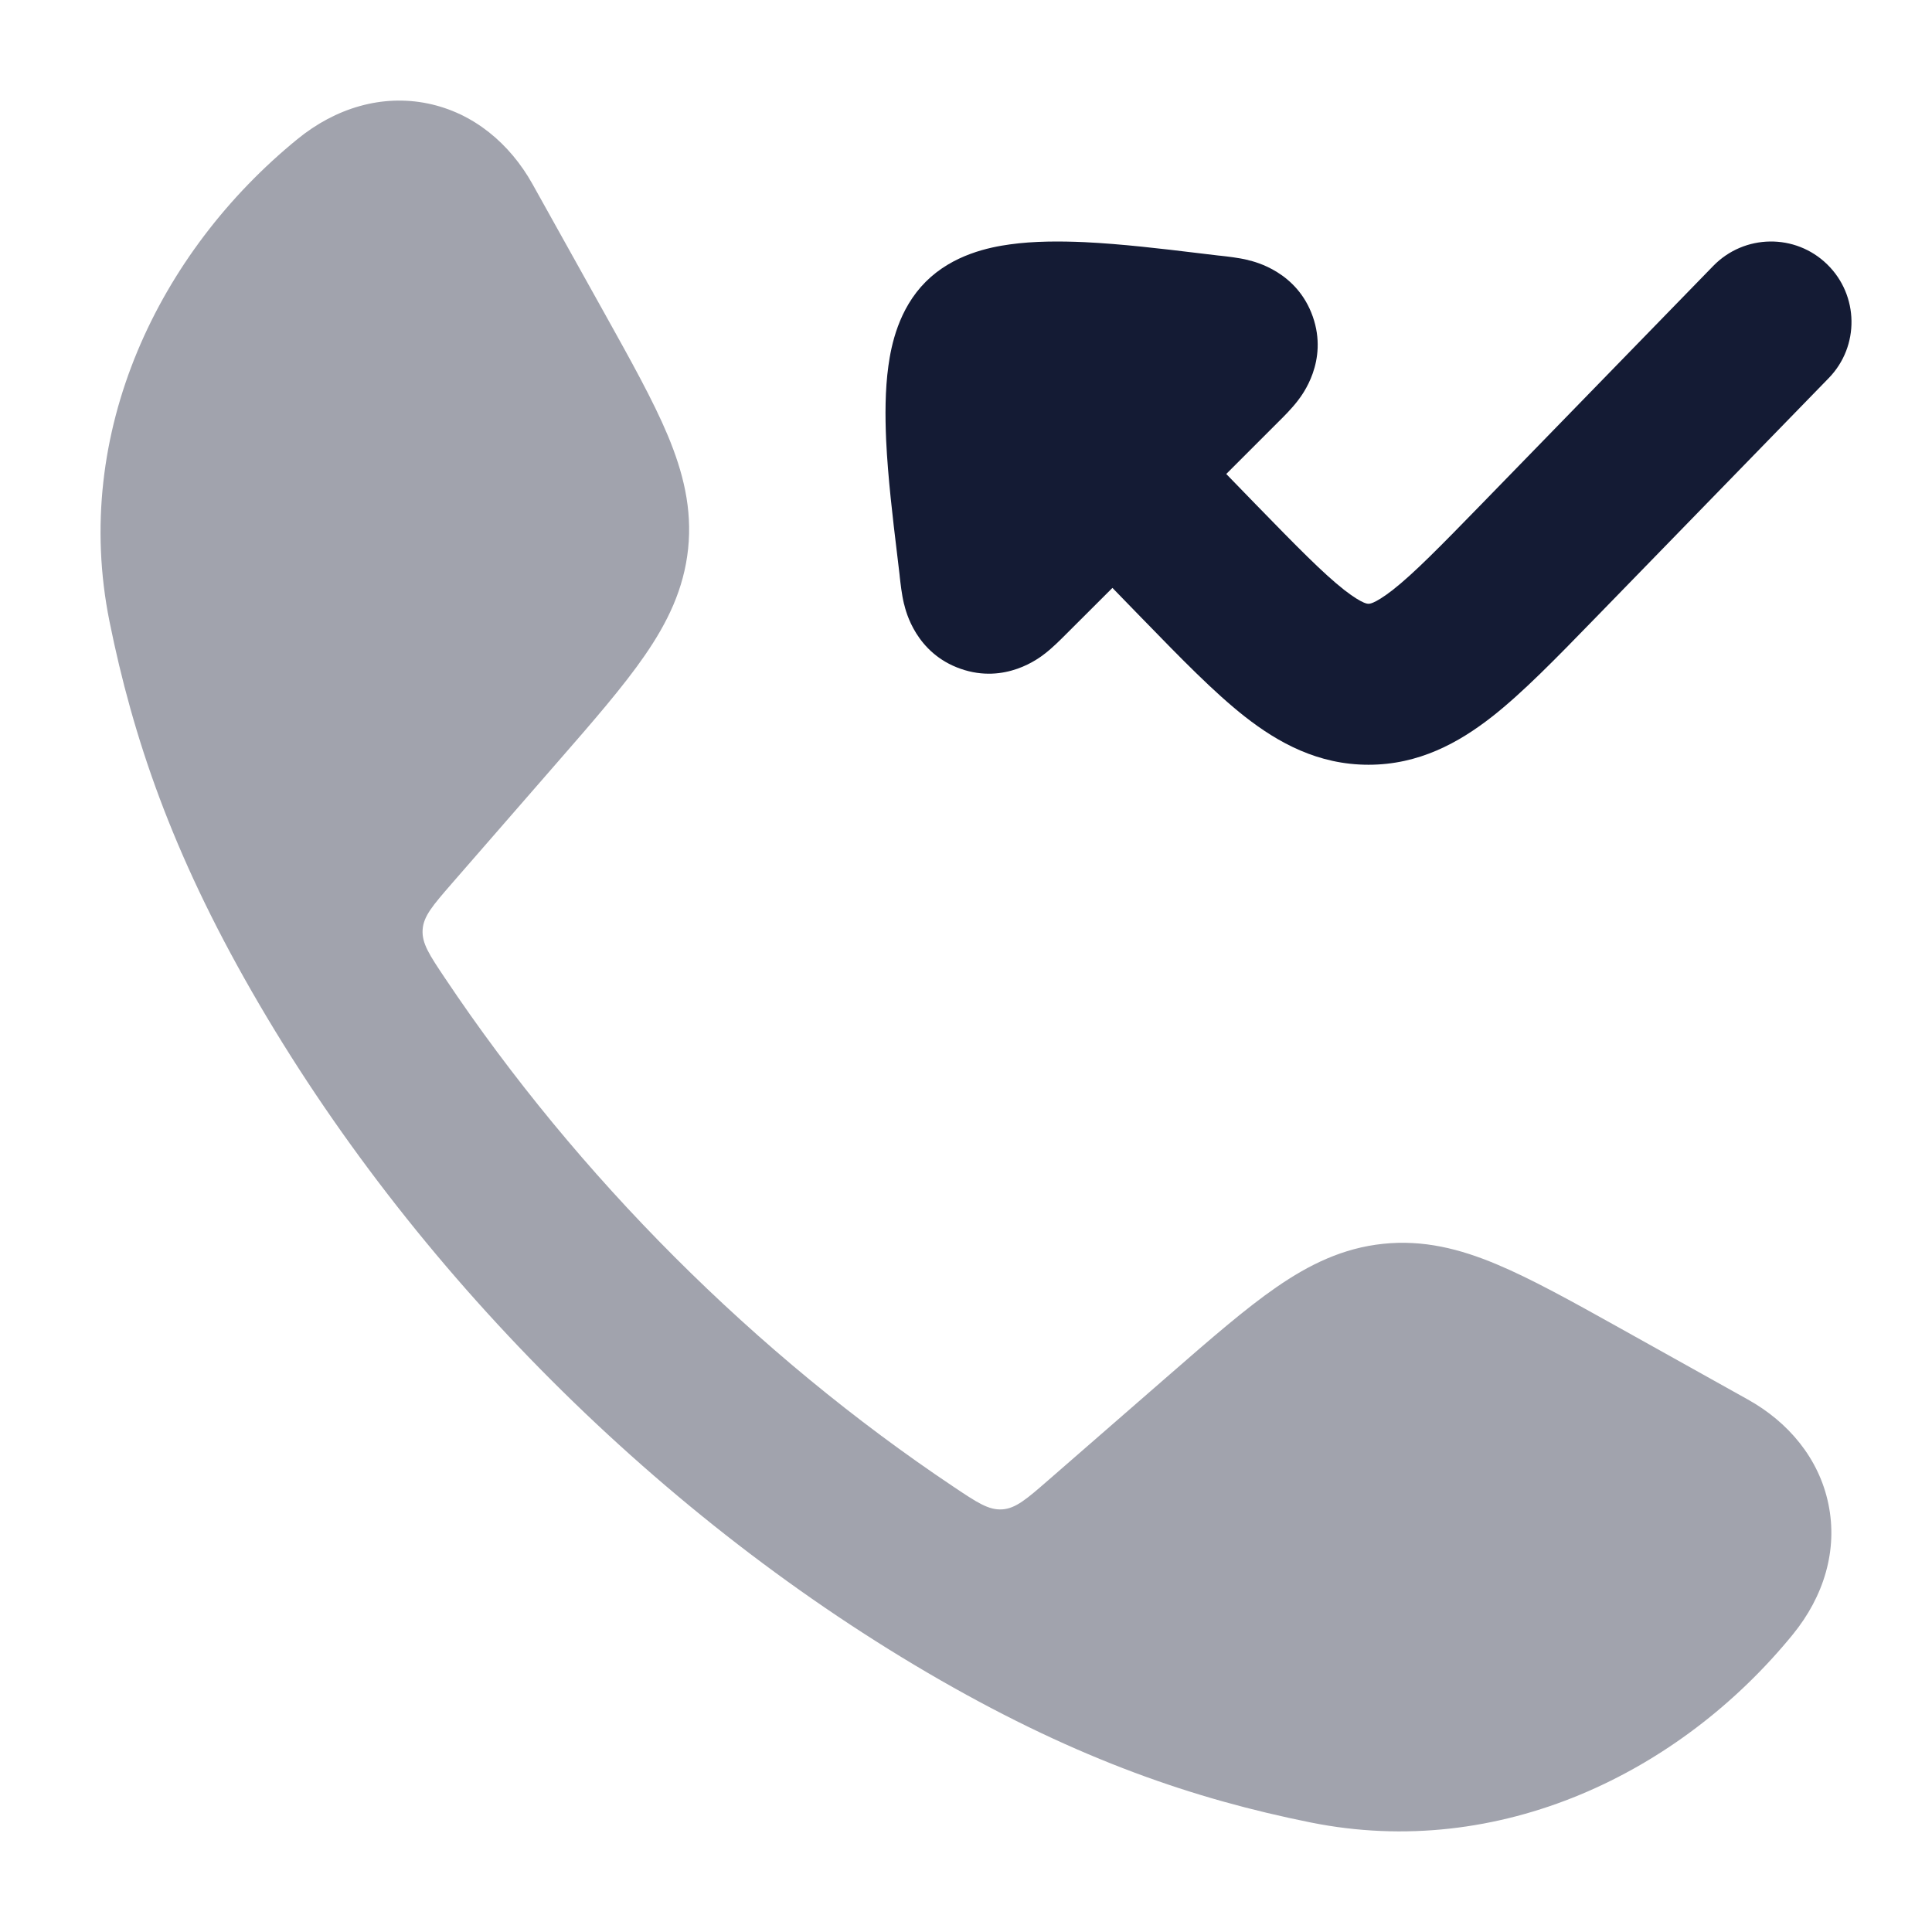 <svg width="24" height="24" viewBox="0 0 24 24" fill="none" xmlns="http://www.w3.org/2000/svg">
<path opacity="0.4" d="M5.316 1.286C5.883 1.403 6.334 1.784 6.615 2.287L7.508 3.889C7.837 4.48 8.114 4.976 8.295 5.408C8.486 5.866 8.6 6.318 8.548 6.817C8.496 7.316 8.291 7.735 8.009 8.143C7.743 8.529 7.37 8.958 6.926 9.467L5.613 10.975C5.378 11.246 5.26 11.381 5.25 11.55C5.239 11.719 5.335 11.863 5.528 12.151C7.172 14.61 9.387 16.826 11.848 18.471C12.136 18.664 12.281 18.761 12.45 18.75C12.618 18.739 12.754 18.621 13.024 18.386L14.532 17.073C15.042 16.629 15.471 16.256 15.856 15.99C16.264 15.708 16.683 15.503 17.182 15.451C17.681 15.399 18.133 15.513 18.591 15.705C19.023 15.886 19.52 16.162 20.11 16.491L20.11 16.491L21.712 17.385C22.215 17.665 22.596 18.116 22.713 18.683C22.832 19.256 22.657 19.831 22.271 20.304C20.872 22.02 18.631 23.113 16.28 22.639C14.835 22.348 13.409 21.862 11.684 20.873C8.219 18.885 5.112 15.777 3.127 12.315C2.137 10.591 1.652 9.165 1.36 7.719C0.886 5.368 1.979 3.127 3.695 1.728C4.168 1.342 4.744 1.168 5.316 1.286Z" fill="#141B34"/>
<path fill-rule="evenodd" clip-rule="evenodd" d="M15.233 5.888L15.872 5.249C15.877 5.244 15.882 5.239 15.887 5.234C15.944 5.178 16.043 5.079 16.119 4.981C16.119 4.98 16.12 4.979 16.121 4.978C16.176 4.907 16.502 4.487 16.308 3.933C16.113 3.376 15.591 3.252 15.508 3.232C15.506 3.231 15.504 3.231 15.503 3.23C15.383 3.201 15.243 3.186 15.163 3.177C15.155 3.176 15.148 3.175 15.141 3.175C15.054 3.165 14.955 3.153 14.848 3.14C14.45 3.092 13.934 3.03 13.469 3.008C13.172 2.995 12.845 2.994 12.545 3.036C12.292 3.071 11.839 3.161 11.5 3.5C11.161 3.839 11.071 4.292 11.036 4.545C10.994 4.845 10.995 5.172 11.008 5.469C11.03 5.934 11.092 6.45 11.14 6.848C11.153 6.955 11.165 7.054 11.175 7.141C11.175 7.148 11.176 7.155 11.177 7.163C11.186 7.243 11.201 7.383 11.23 7.503C11.231 7.504 11.231 7.506 11.232 7.508C11.252 7.591 11.376 8.113 11.933 8.308C12.487 8.502 12.908 8.176 12.978 8.121C12.979 8.12 12.98 8.119 12.981 8.119C13.079 8.043 13.178 7.943 13.234 7.887C13.239 7.882 13.244 7.877 13.249 7.872L13.819 7.303L14.162 7.656C14.177 7.671 14.191 7.686 14.205 7.7C14.668 8.176 15.083 8.603 15.464 8.902C15.879 9.227 16.374 9.5 17 9.5C17.626 9.5 18.121 9.227 18.536 8.902C18.917 8.603 19.332 8.176 19.795 7.7C19.809 7.686 19.823 7.671 19.838 7.656L22.717 4.697C23.102 4.302 23.093 3.668 22.697 3.283C22.302 2.898 21.669 2.907 21.283 3.303L18.405 6.261C17.885 6.795 17.564 7.122 17.302 7.328C17.18 7.423 17.103 7.466 17.059 7.485C17.023 7.5 17.009 7.5 17 7.5C16.991 7.5 16.977 7.5 16.941 7.485C16.897 7.466 16.82 7.423 16.698 7.328C16.436 7.122 16.115 6.795 15.595 6.261L15.233 5.888Z" fill="#141B34"/>
</svg>
